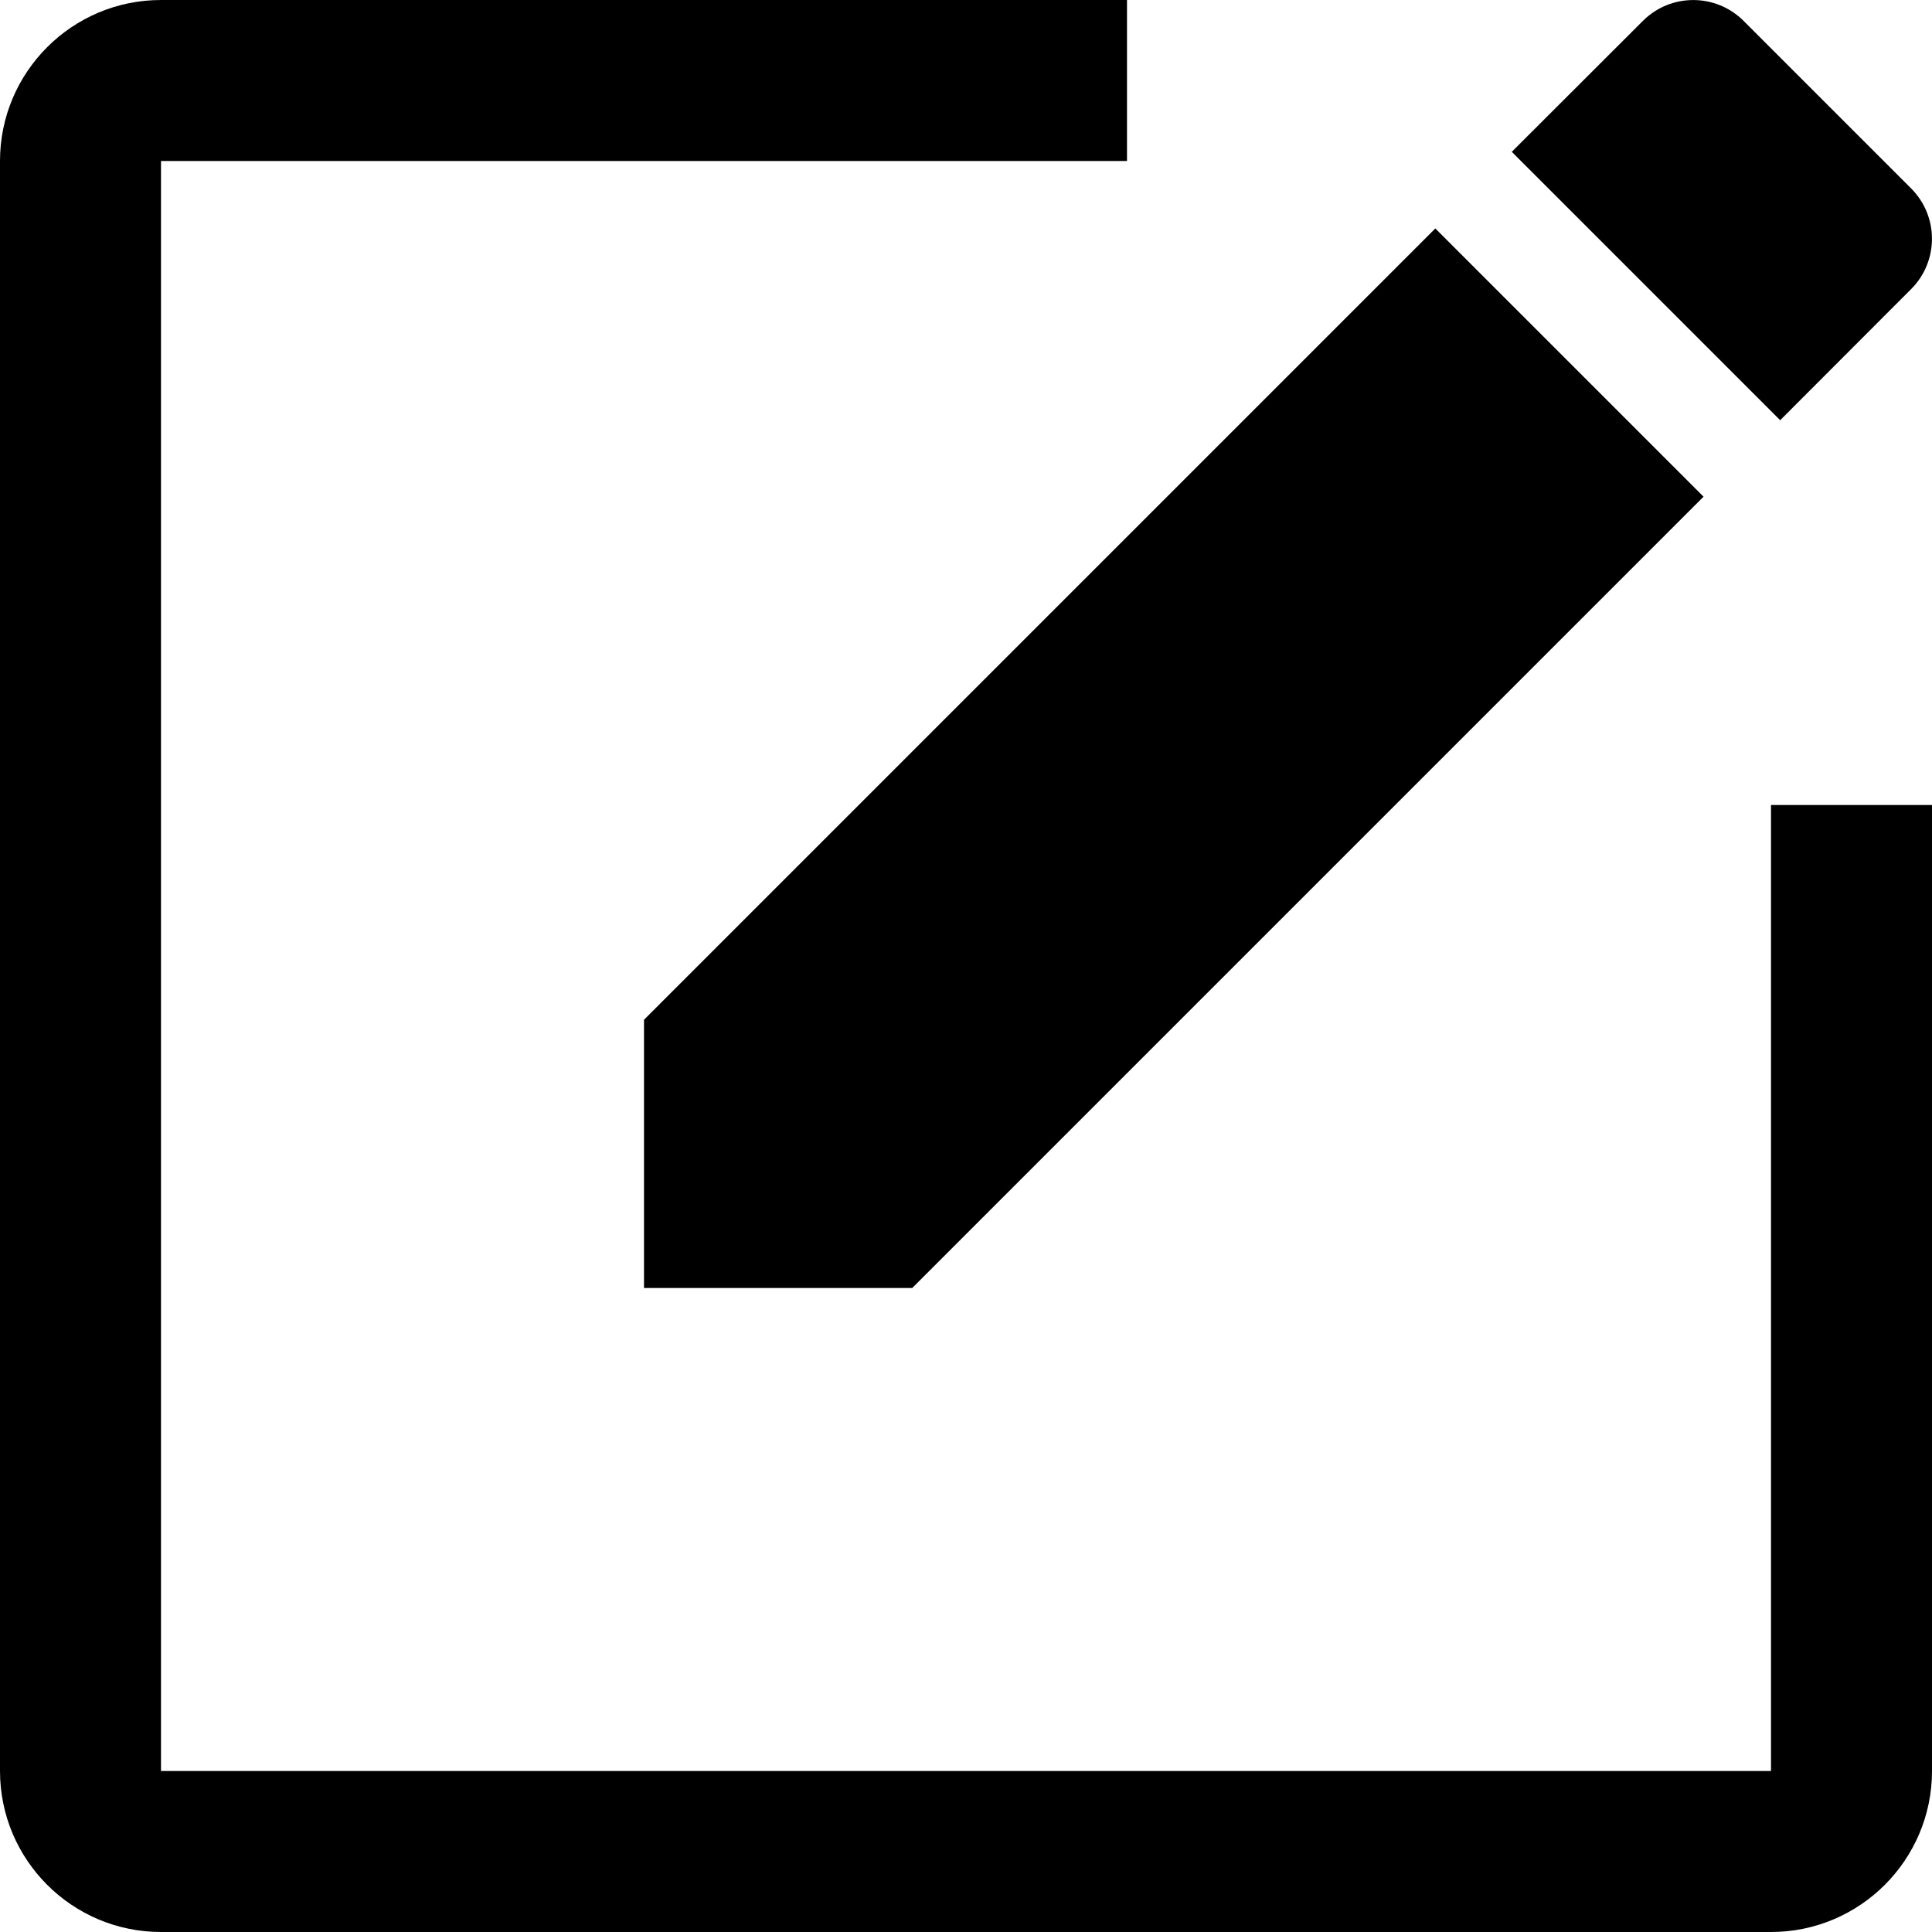 <svg width="12" height="12" viewBox="0 0 12 12" fill="none" xmlns="http://www.w3.org/2000/svg">
<path d="M4 6.334V8H5.666L10.581 3.085L8.915 1.419L4 6.334ZM11.87 1.796C12.043 1.623 12.043 1.343 11.87 1.17L10.83 0.13C10.657 -0.043 10.377 -0.043 10.204 0.13L9.39 0.943L11.057 2.61L11.87 1.796Z" fill="currentColor"/>
<path d="M1 11V1H7V0H1C0.448 0 0 0.448 0 1V11C0 11.552 0.448 12 1 12H11C11.552 12 12 11.552 12 11V5H11V11H1Z" fill="currentColor"/>
</svg>
